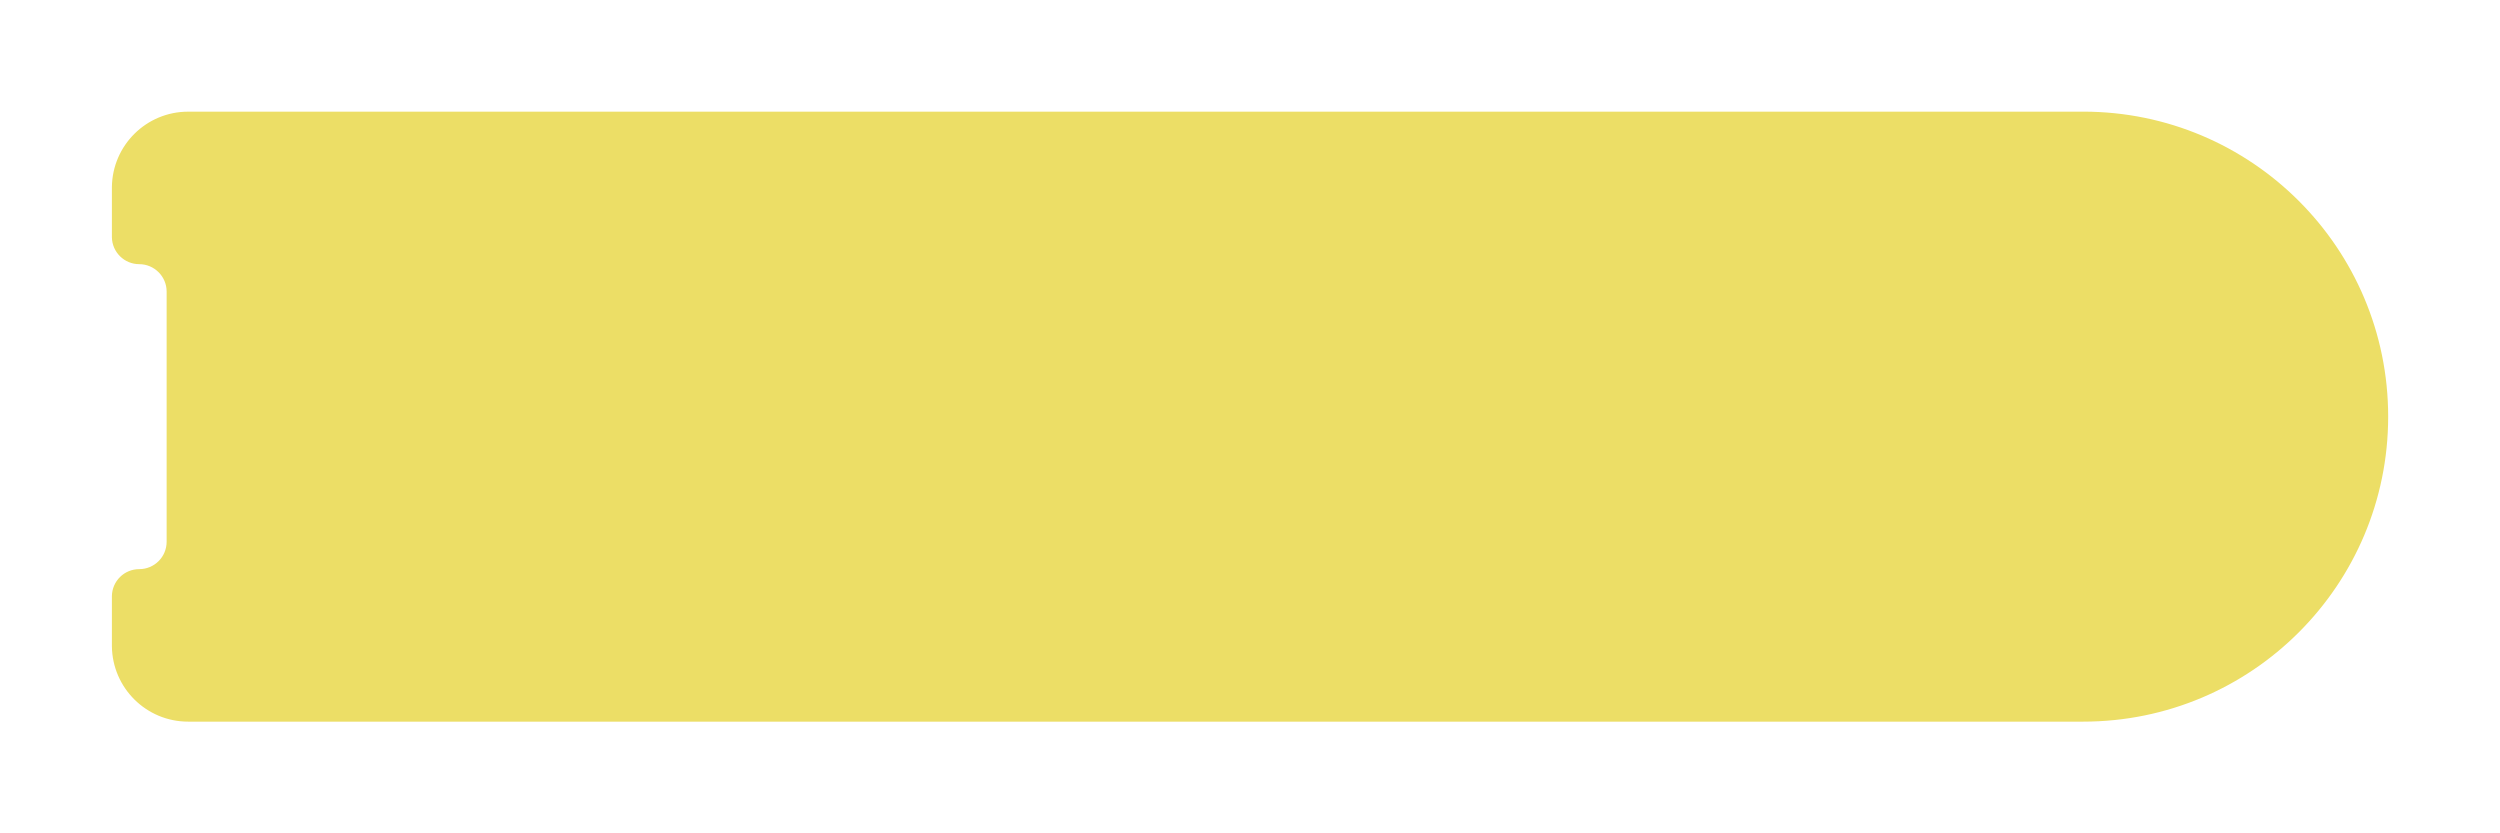 <?xml version="1.0" encoding="UTF-8"?>
<svg id="Layer_1" data-name="Layer 1" xmlns="http://www.w3.org/2000/svg" viewBox="0 0 750 250">
  <defs>
    <style>
      .cls-1 {
        fill: #ecde66;
        stroke-width: 0px;
      }
    </style>
  </defs>
  <path class="cls-1" d="M624.95,33.5H56.44c-12.56,0-22.75,10.12-22.87,22.65v15.02c.07,4.48,3.72,8.08,8.21,8.08s8.21,3.68,8.21,8.21v75.07c0,4.54-3.68,8.21-8.21,8.21s-8.14,3.61-8.21,8.08v15.02c.12,12.53,10.31,22.65,22.87,22.65h568.51c50.53,0,91.5-40.96,91.5-91.5s-40.96-91.5-91.5-91.5Z"/>
</svg>